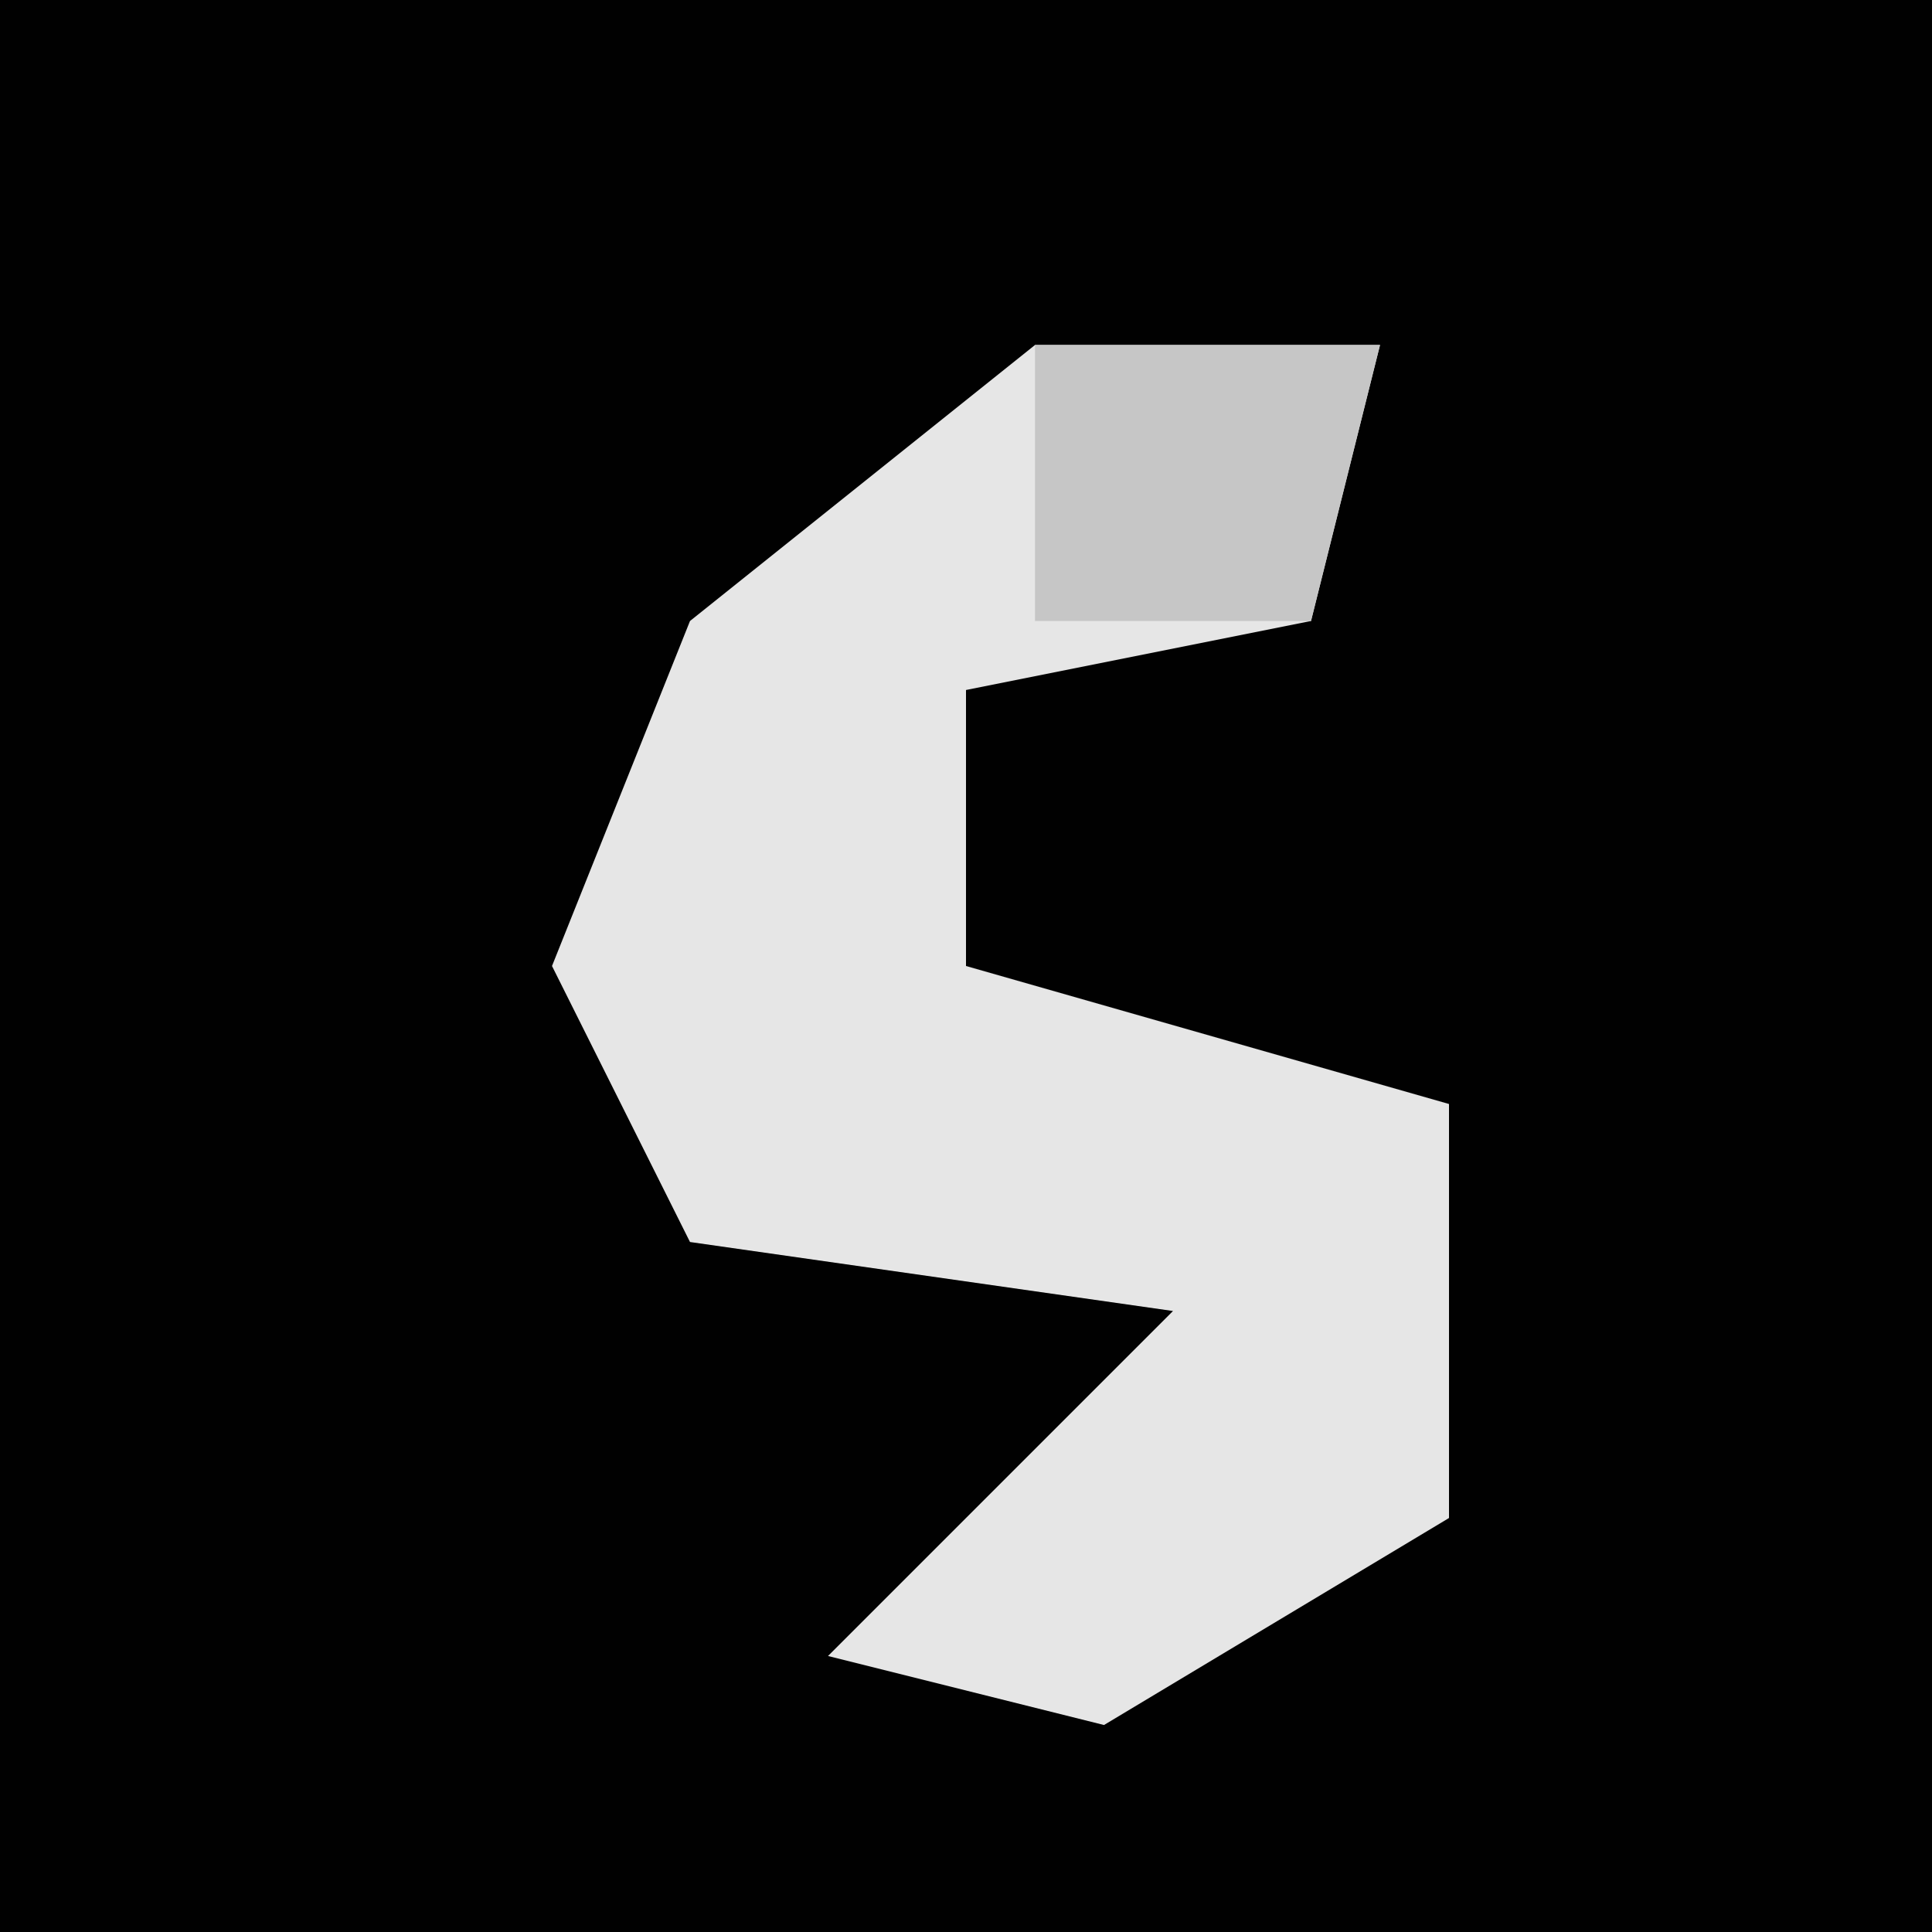 <?xml version="1.0" encoding="UTF-8"?>
<svg version="1.1" xmlns="http://www.w3.org/2000/svg" width="28" height="28">
<path d="M0,0 L28,0 L28,28 L0,28 Z " fill="#010101" transform="translate(0,0)"/>
<path d="M0,0 L5,0 L4,4 L-1,5 L-1,9 L6,11 L6,17 L1,20 L-3,19 L2,14 L-5,13 L-7,9 L-5,4 Z " fill="#E6E6E6" transform="translate(15,5)"/>
<path d="M0,0 L5,0 L4,4 L0,4 Z " fill="#C6C6C6" transform="translate(15,5)"/>
</svg>

